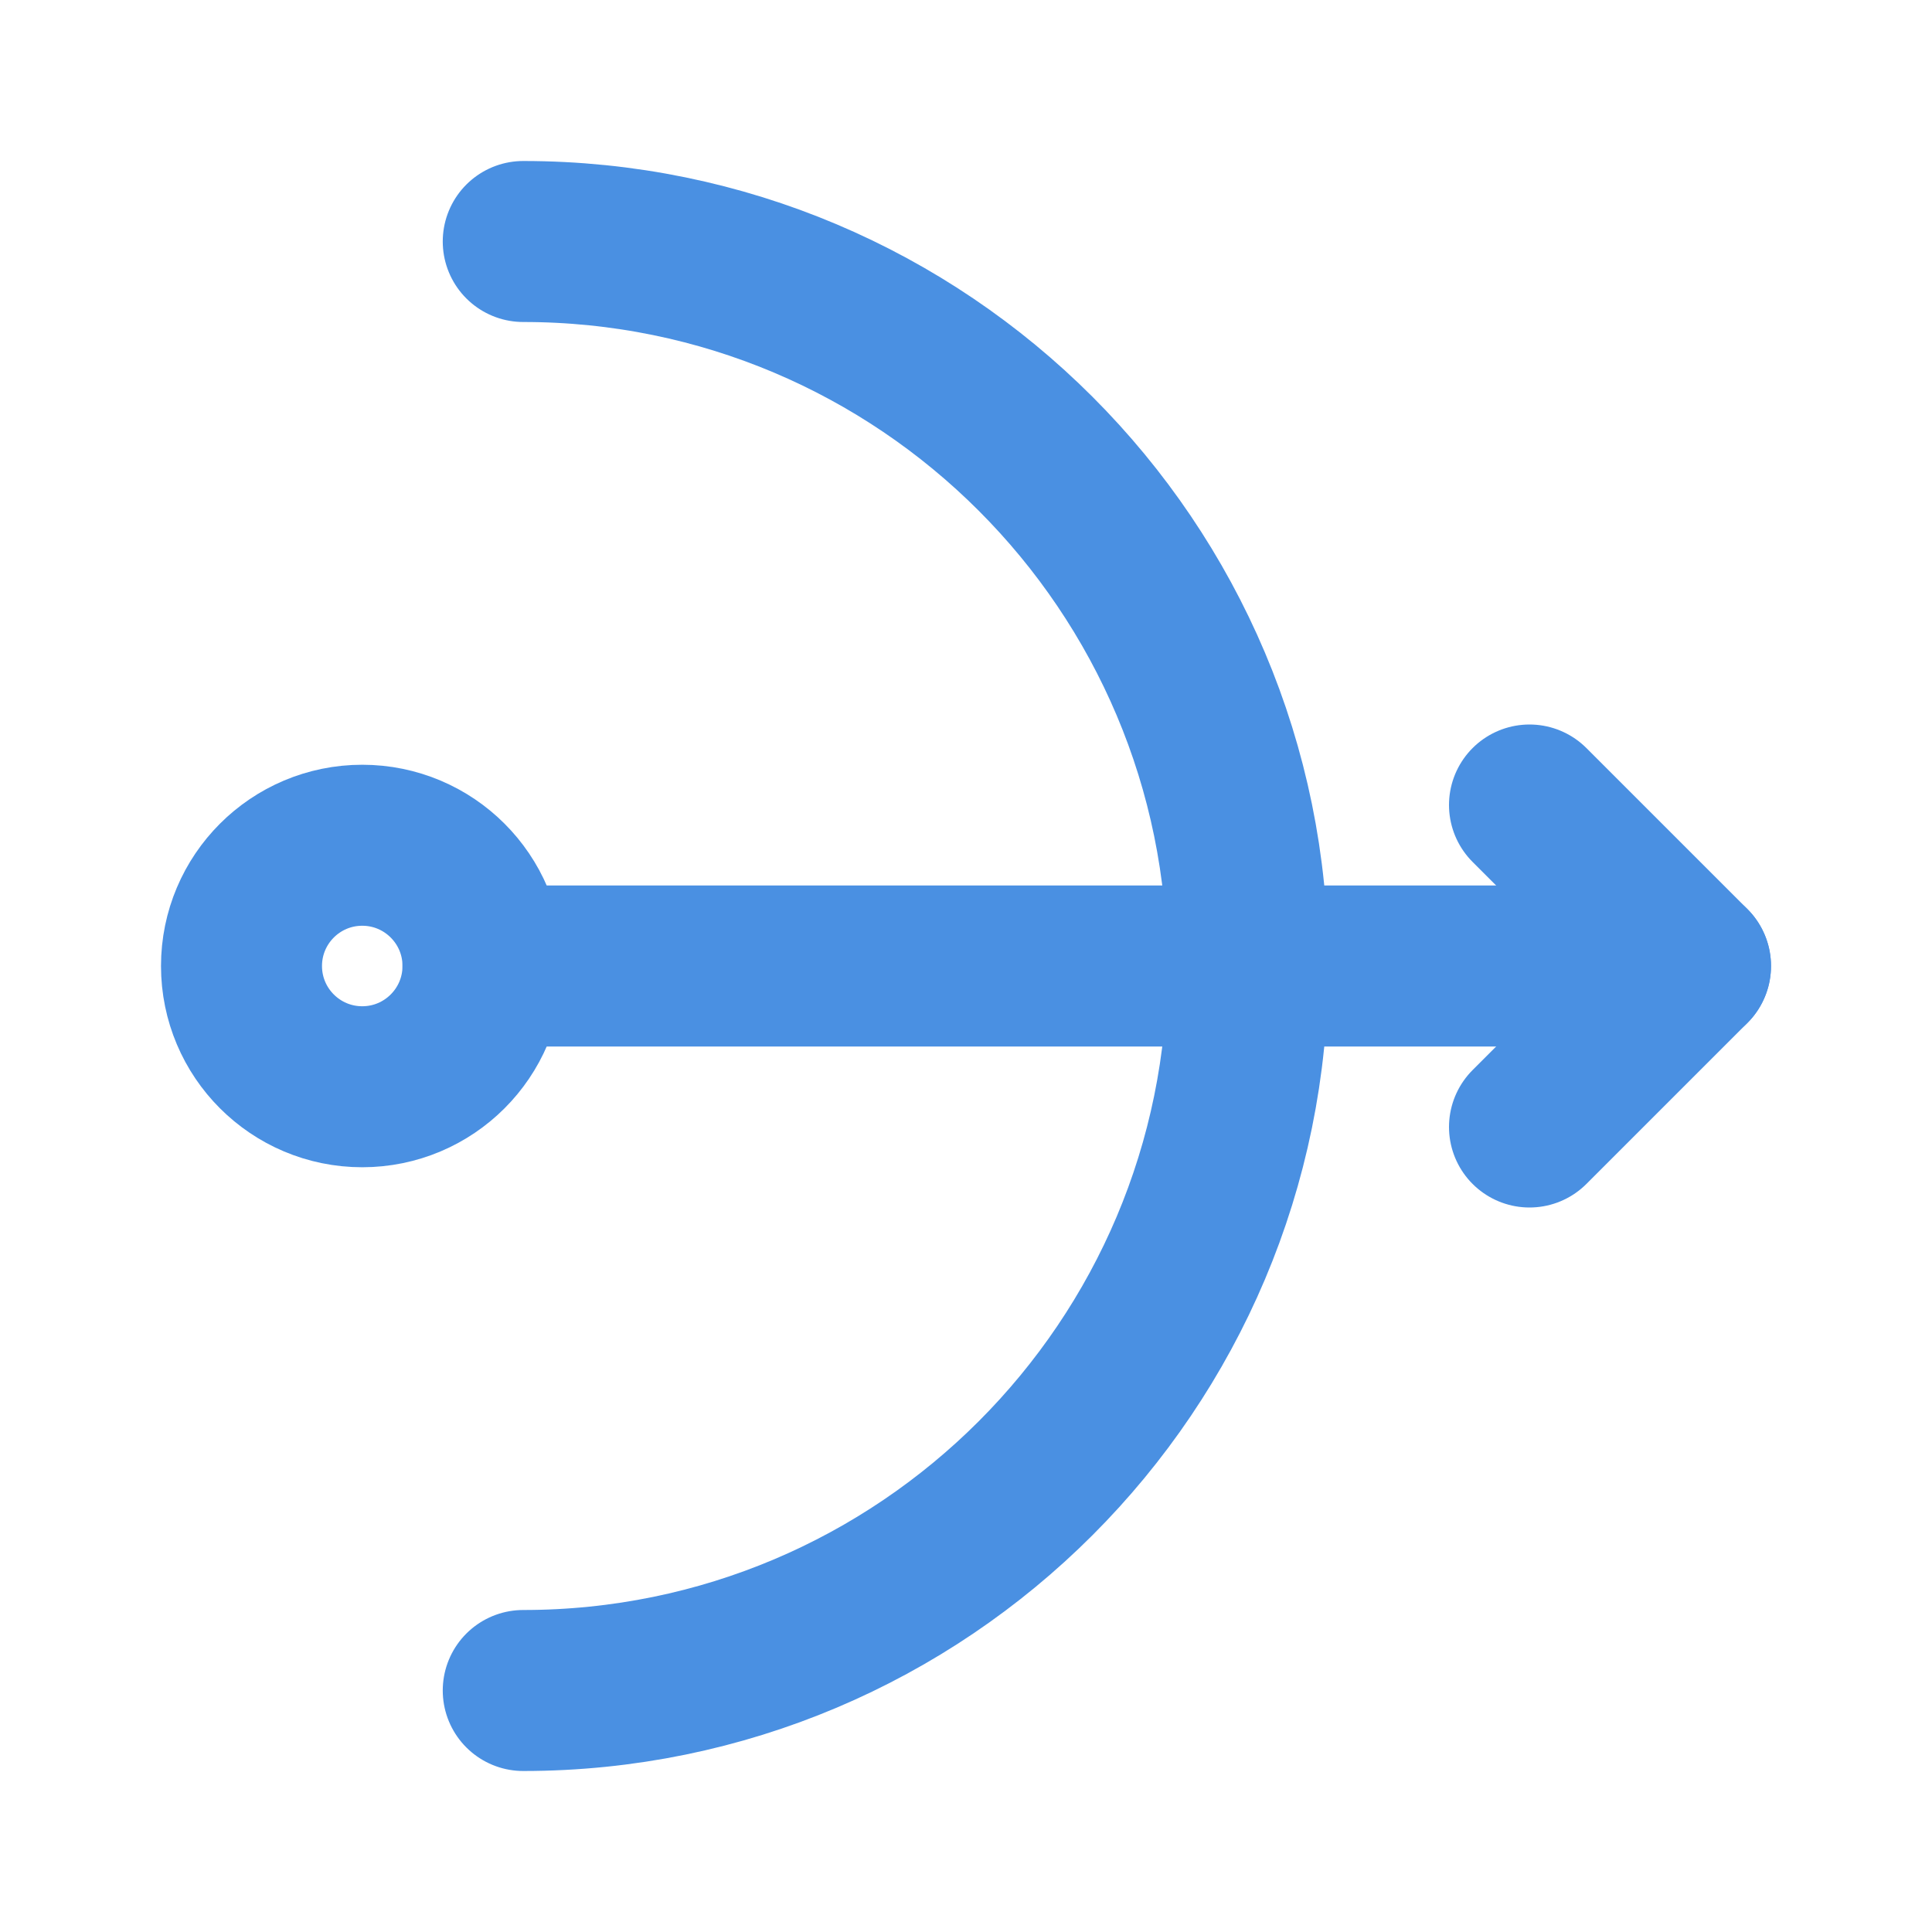 <?xml version="1.0" encoding="UTF-8"?><svg width="21" height="21" viewBox="0 0 48 48" fill="none" xmlns="http://www.w3.org/2000/svg"><path d="M13 42C22.941 42 31 33.941 31 24C31 14.059 22.941 6 13 6" stroke="#4a90e2" stroke-width="4" stroke-linecap="round"/><circle cx="9" cy="24" r="3" fill="none" stroke="#4a90e2" stroke-width="4"/><path d="M12 24L42 24" stroke="#4a90e2" stroke-width="4" stroke-linecap="round" stroke-linejoin="round"/><path d="M38 20L42 24L38 28" stroke="#4a90e2" stroke-width="4" stroke-linecap="round" stroke-linejoin="round"/></svg>